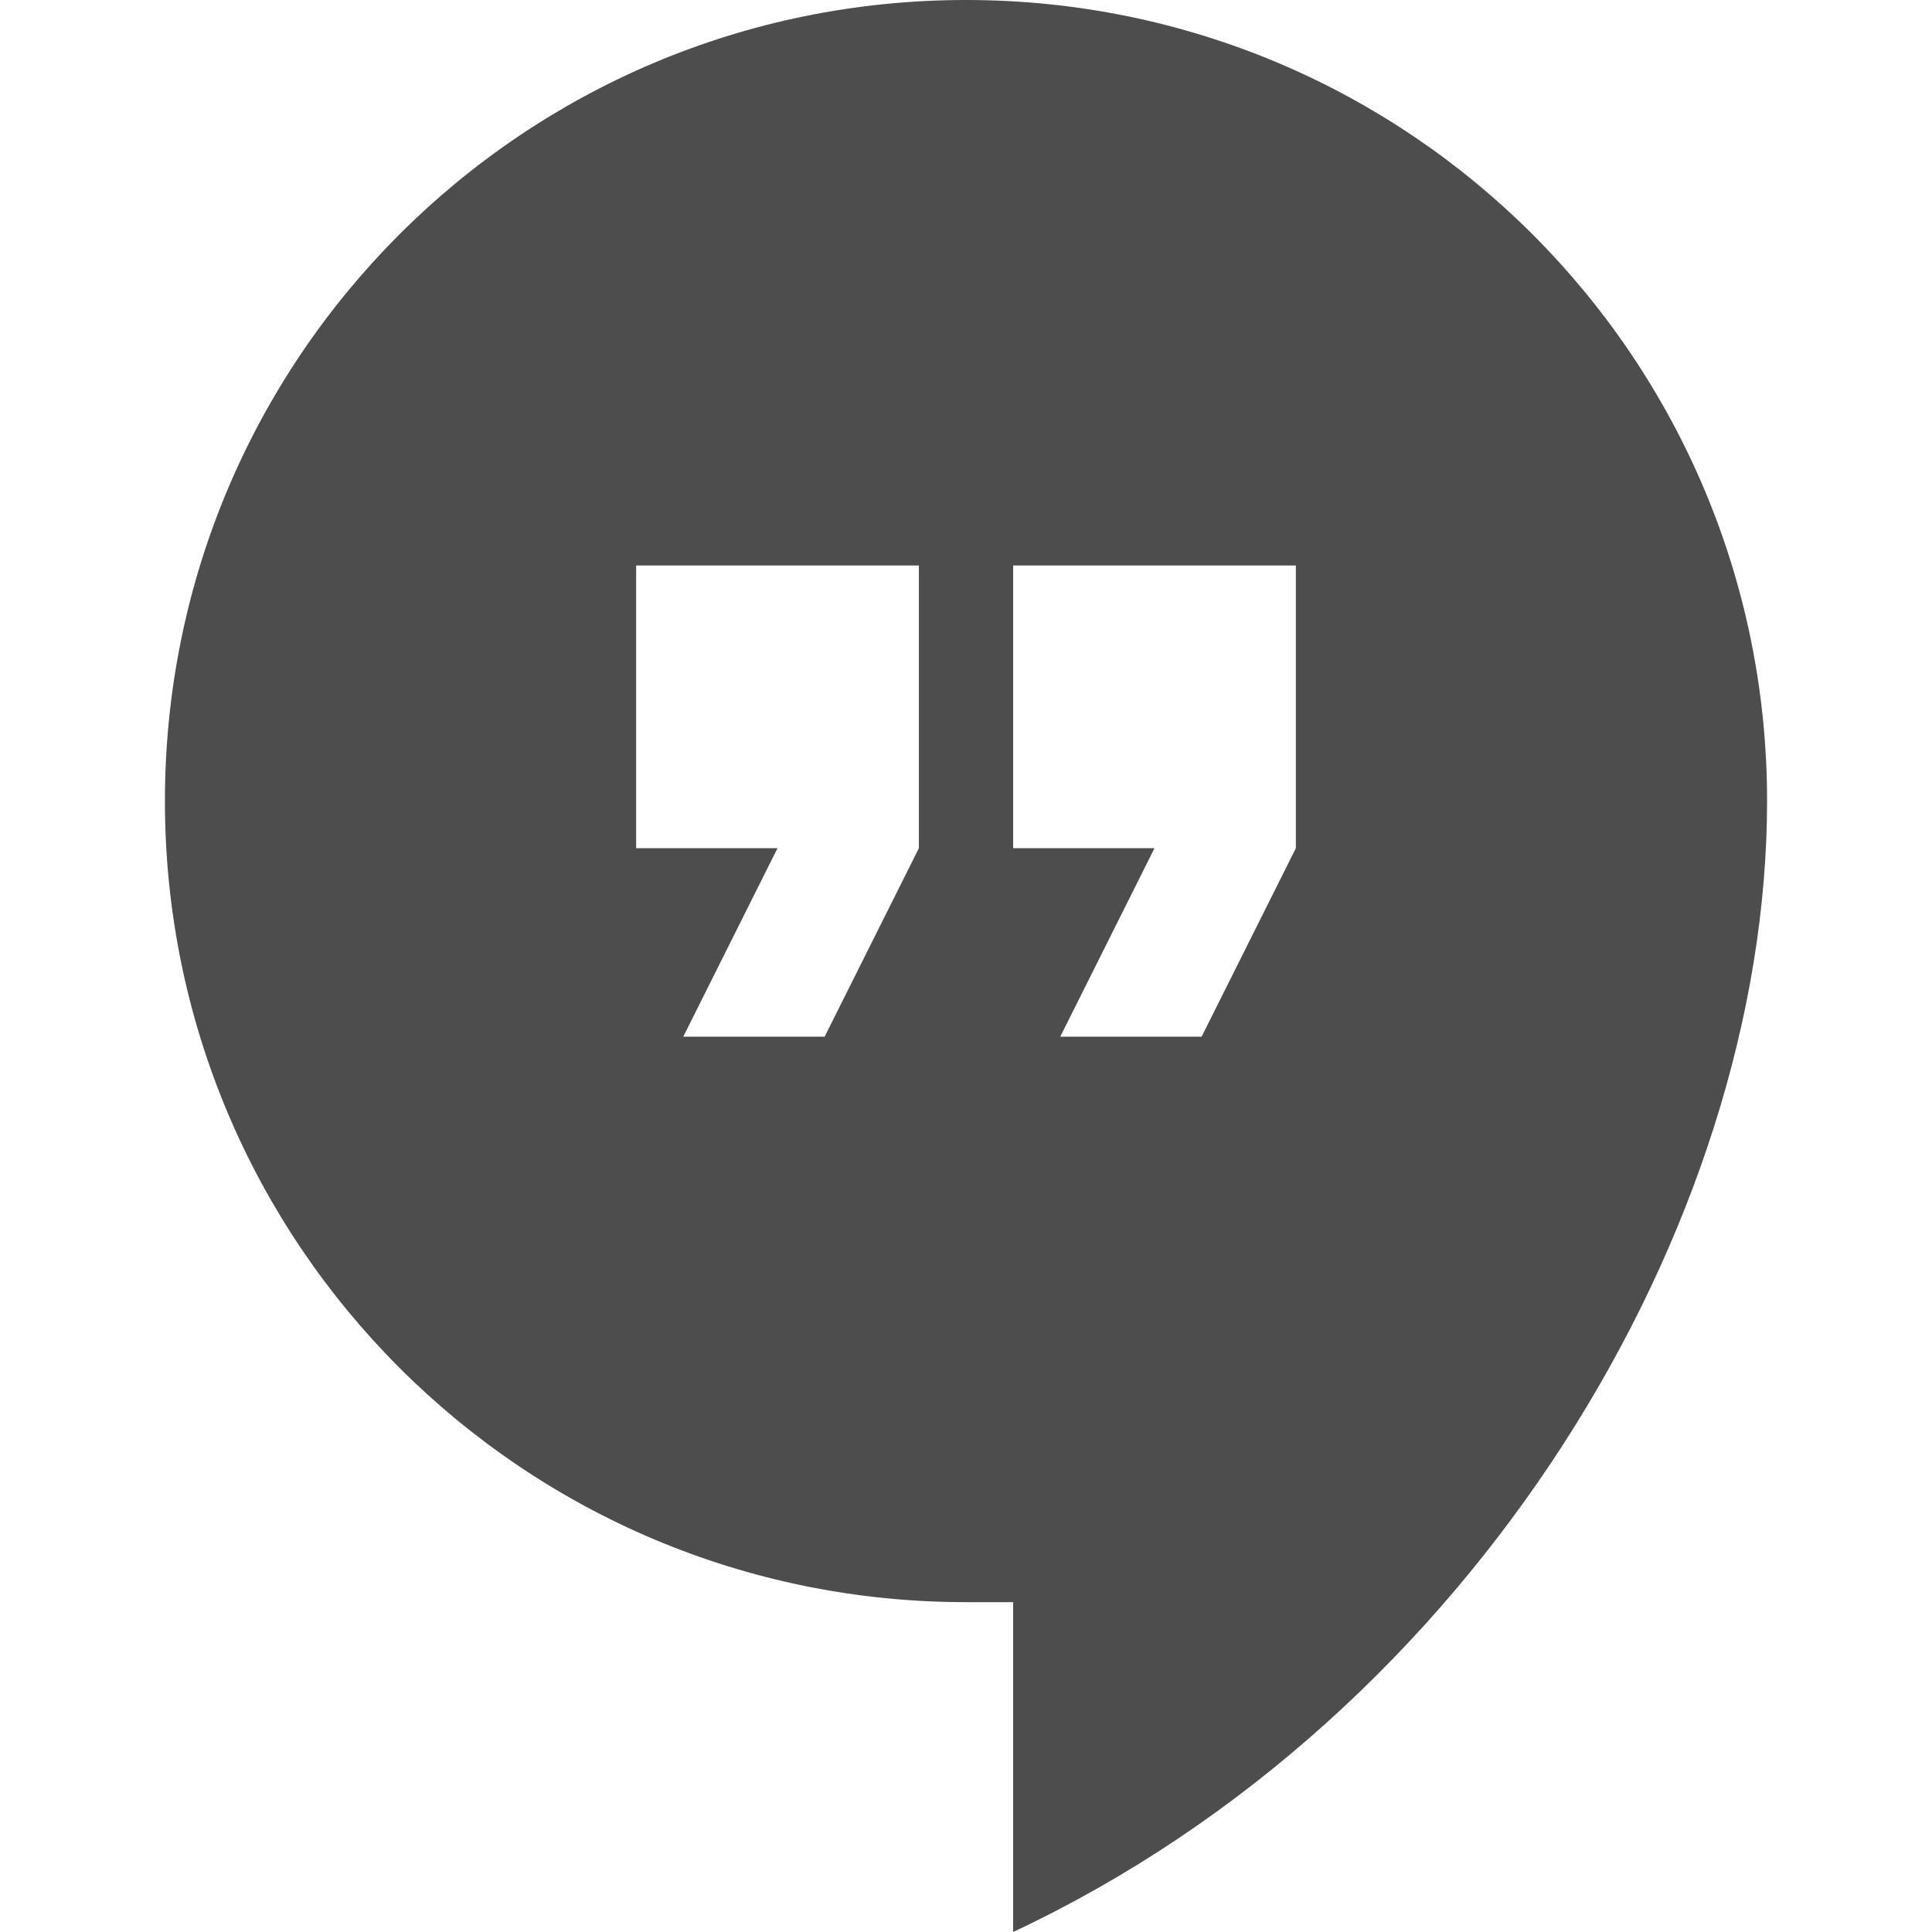 <?xml version="1.0" encoding="iso-8859-1"?>
<!-- Generator: Adobe Illustrator 16.0.0, SVG Export Plug-In . SVG Version: 6.00 Build 0)  -->
<!DOCTYPE svg PUBLIC "-//W3C//DTD SVG 1.1//EN" "http://www.w3.org/Graphics/SVG/1.1/DTD/svg11.dtd">
<svg version="1.1" id="Capa_1" xmlns="http://www.w3.org/2000/svg" xmlns:xlink="http://www.w3.org/1999/xlink" x="0px" y="0px"
	 width="522.75px" height="522.75px" viewBox="0 0 522.75 522.75" style="enable-background:new 0 0 522.75 522.75;"
	 xml:space="preserve">
<g>
	<g id="hangout">
		<path fill="rgb(77,77,77)" d="M261.375,0c-119.85,0-216.75,96.9-216.75,216.75c0,119.85,96.9,216.75,216.75,216.75h12.75v89.25
			c124.95-58.65,204-191.25,204-306C478.125,96.9,381.225,0,261.375,0z M248.625,229.5l-25.5,51h-38.25l25.5-51h-38.25V153h76.5
			V229.5z M350.625,229.5l-25.5,51h-38.25l25.5-51h-38.25V153h76.5V229.5z"/>
	</g>
</g>
<g>
</g>
<g>
</g>
<g>
</g>
<g>
</g>
<g>
</g>
<g>
</g>
<g>
</g>
<g>
</g>
<g>
</g>
<g>
</g>
<g>
</g>
<g>
</g>
<g>
</g>
<g>
</g>
<g>
</g>
</svg>
